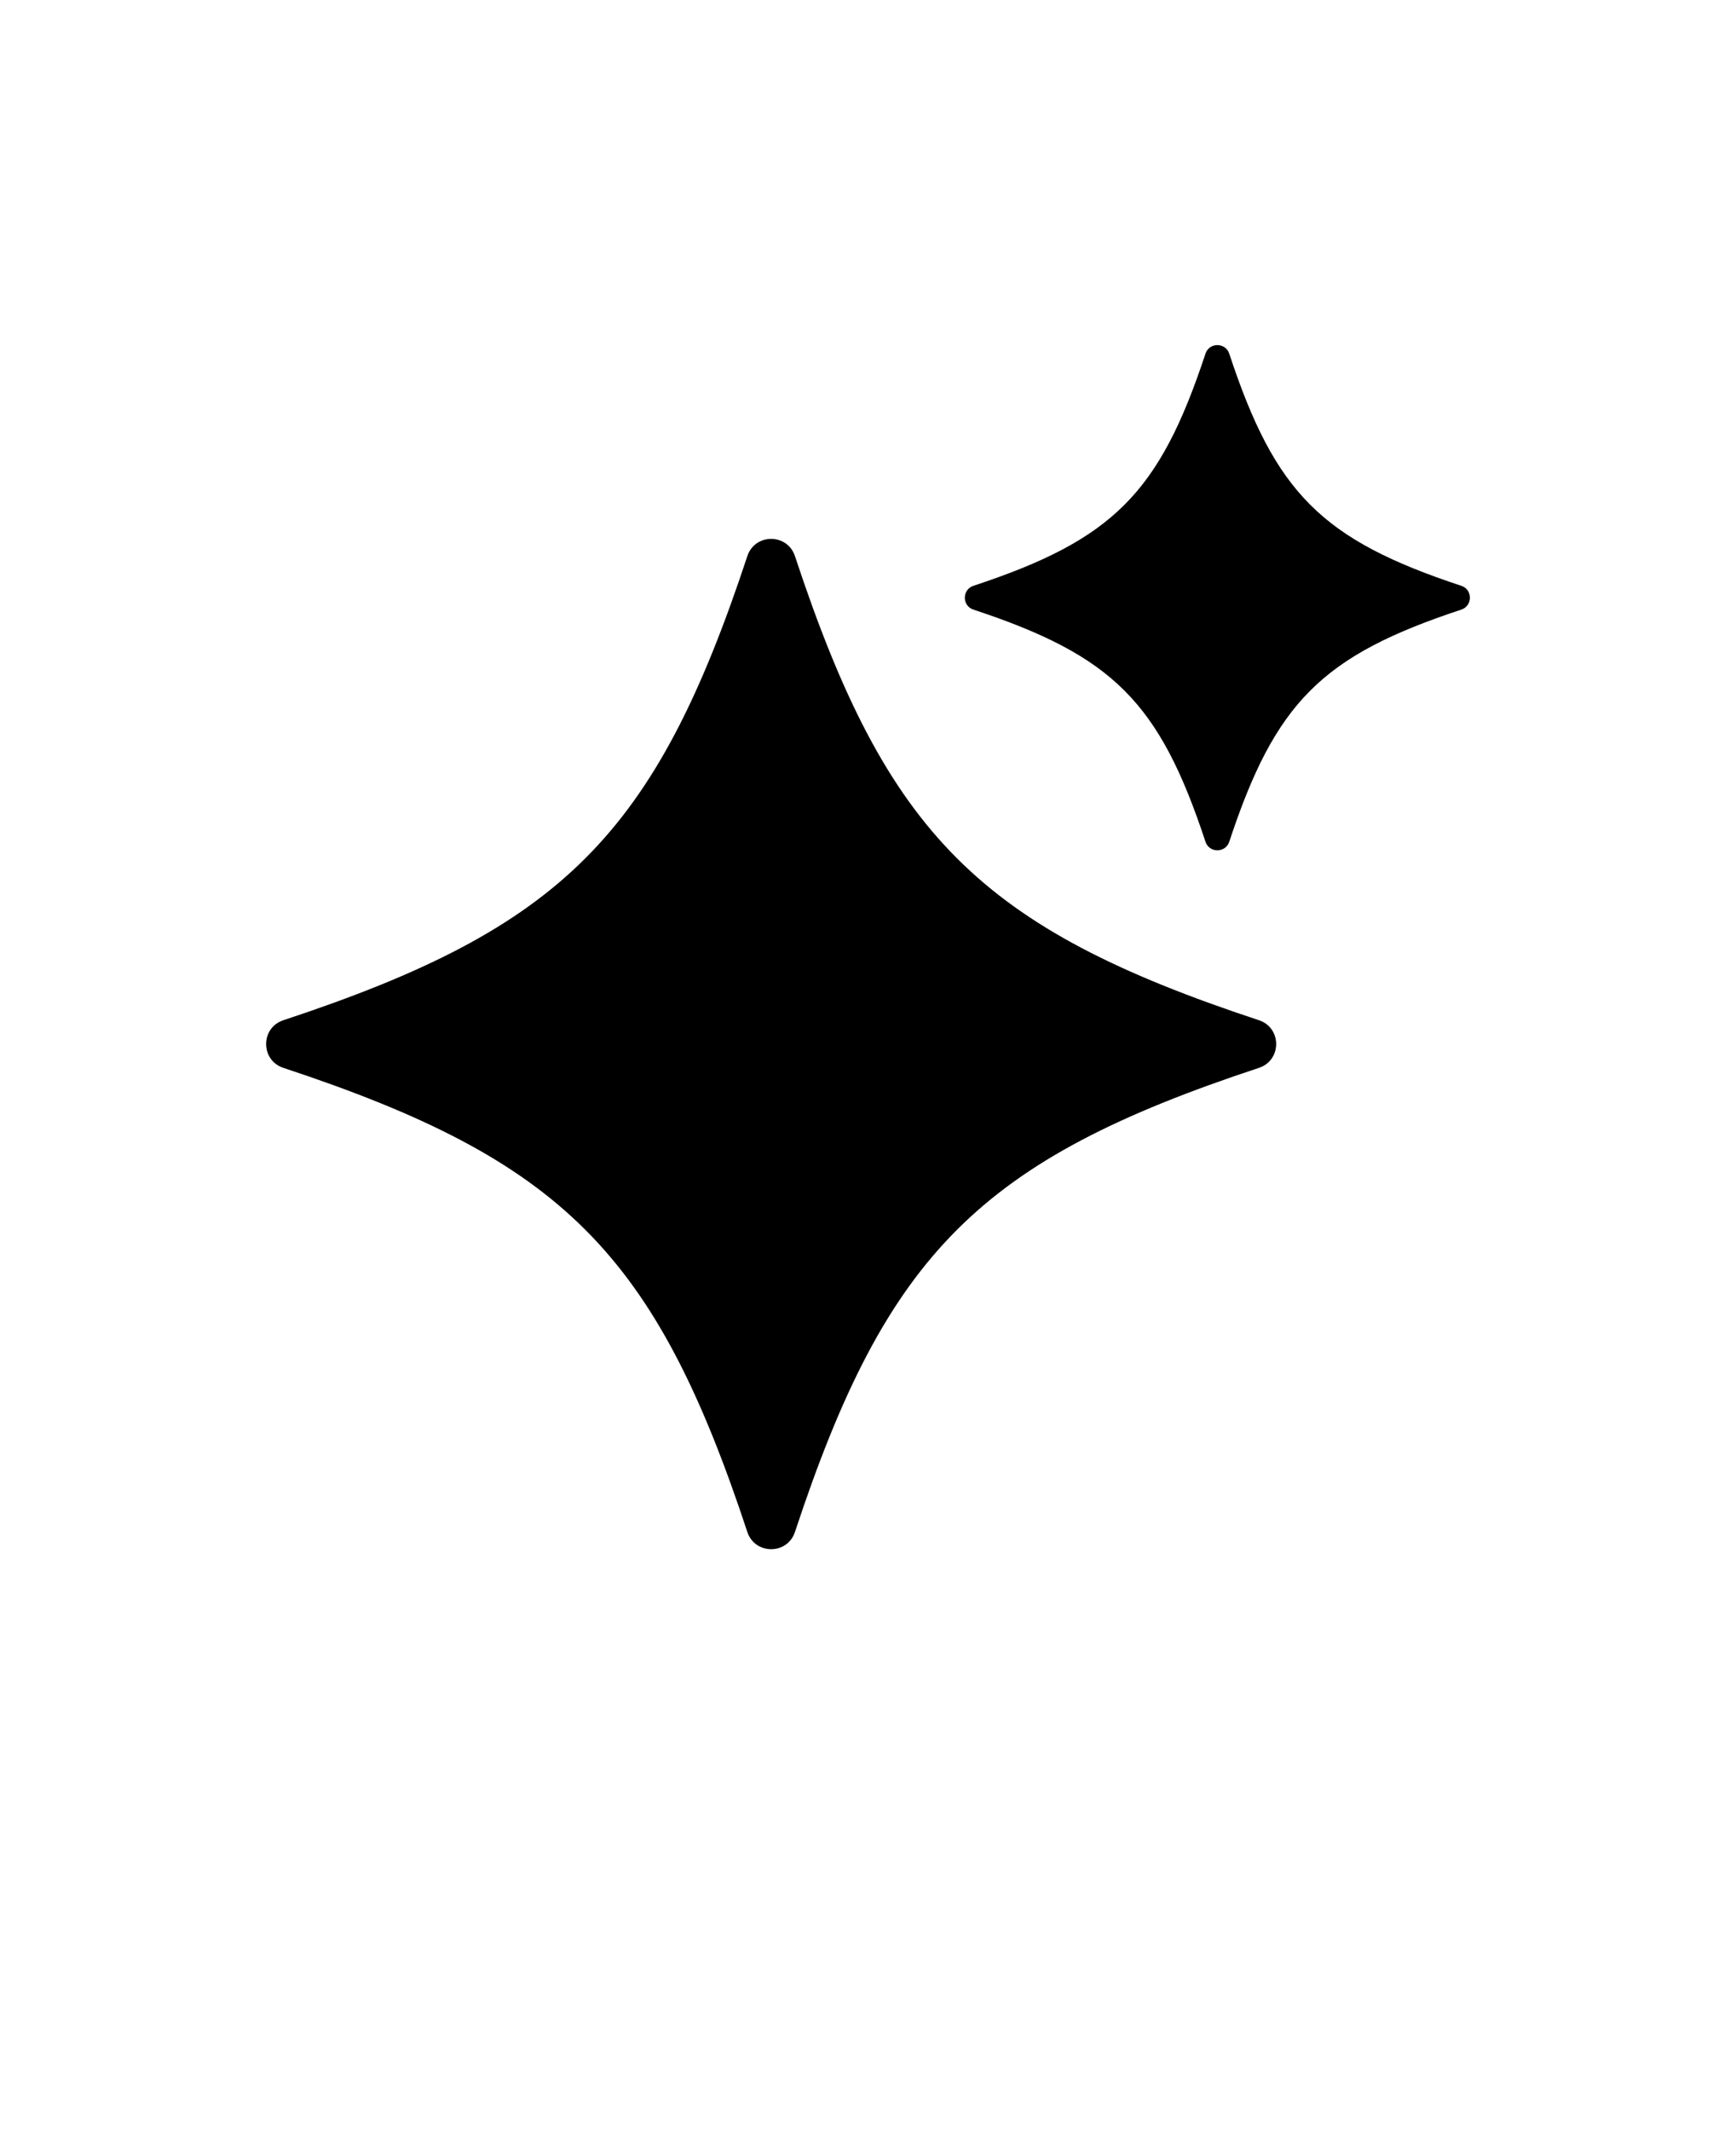 <svg xmlns="http://www.w3.org/2000/svg" version="1.1" viewBox="-5.0 -10.0 110.0 135.0">
 <path d="m74.773 57.645c-17.676 5.84-23.562 11.727-29.402 29.402-0.48 1.453-2.535 1.453-3.016 0-5.84-17.676-11.727-23.562-29.402-29.402-1.453-0.48-1.453-2.535 0-3.016 17.676-5.84 23.562-11.727 29.402-29.402 0.48-1.453 2.535-1.453 3.016 0 5.84 17.676 11.727 23.562 29.402 29.402 1.453 0.48 1.453 2.535 0 3.016z"/>
 <path d="m87.594 28.617c-8.836 2.918-11.781 5.863-14.703 14.703-0.238 0.727-1.266 0.727-1.508 0-2.918-8.836-5.863-11.781-14.703-14.703-0.727-0.238-0.727-1.266 0-1.508 8.836-2.918 11.781-5.863 14.703-14.703 0.238-0.727 1.266-0.727 1.508 0 2.918 8.836 5.863 11.781 14.703 14.703 0.727 0.238 0.727 1.266 0 1.508z"/>
</svg>